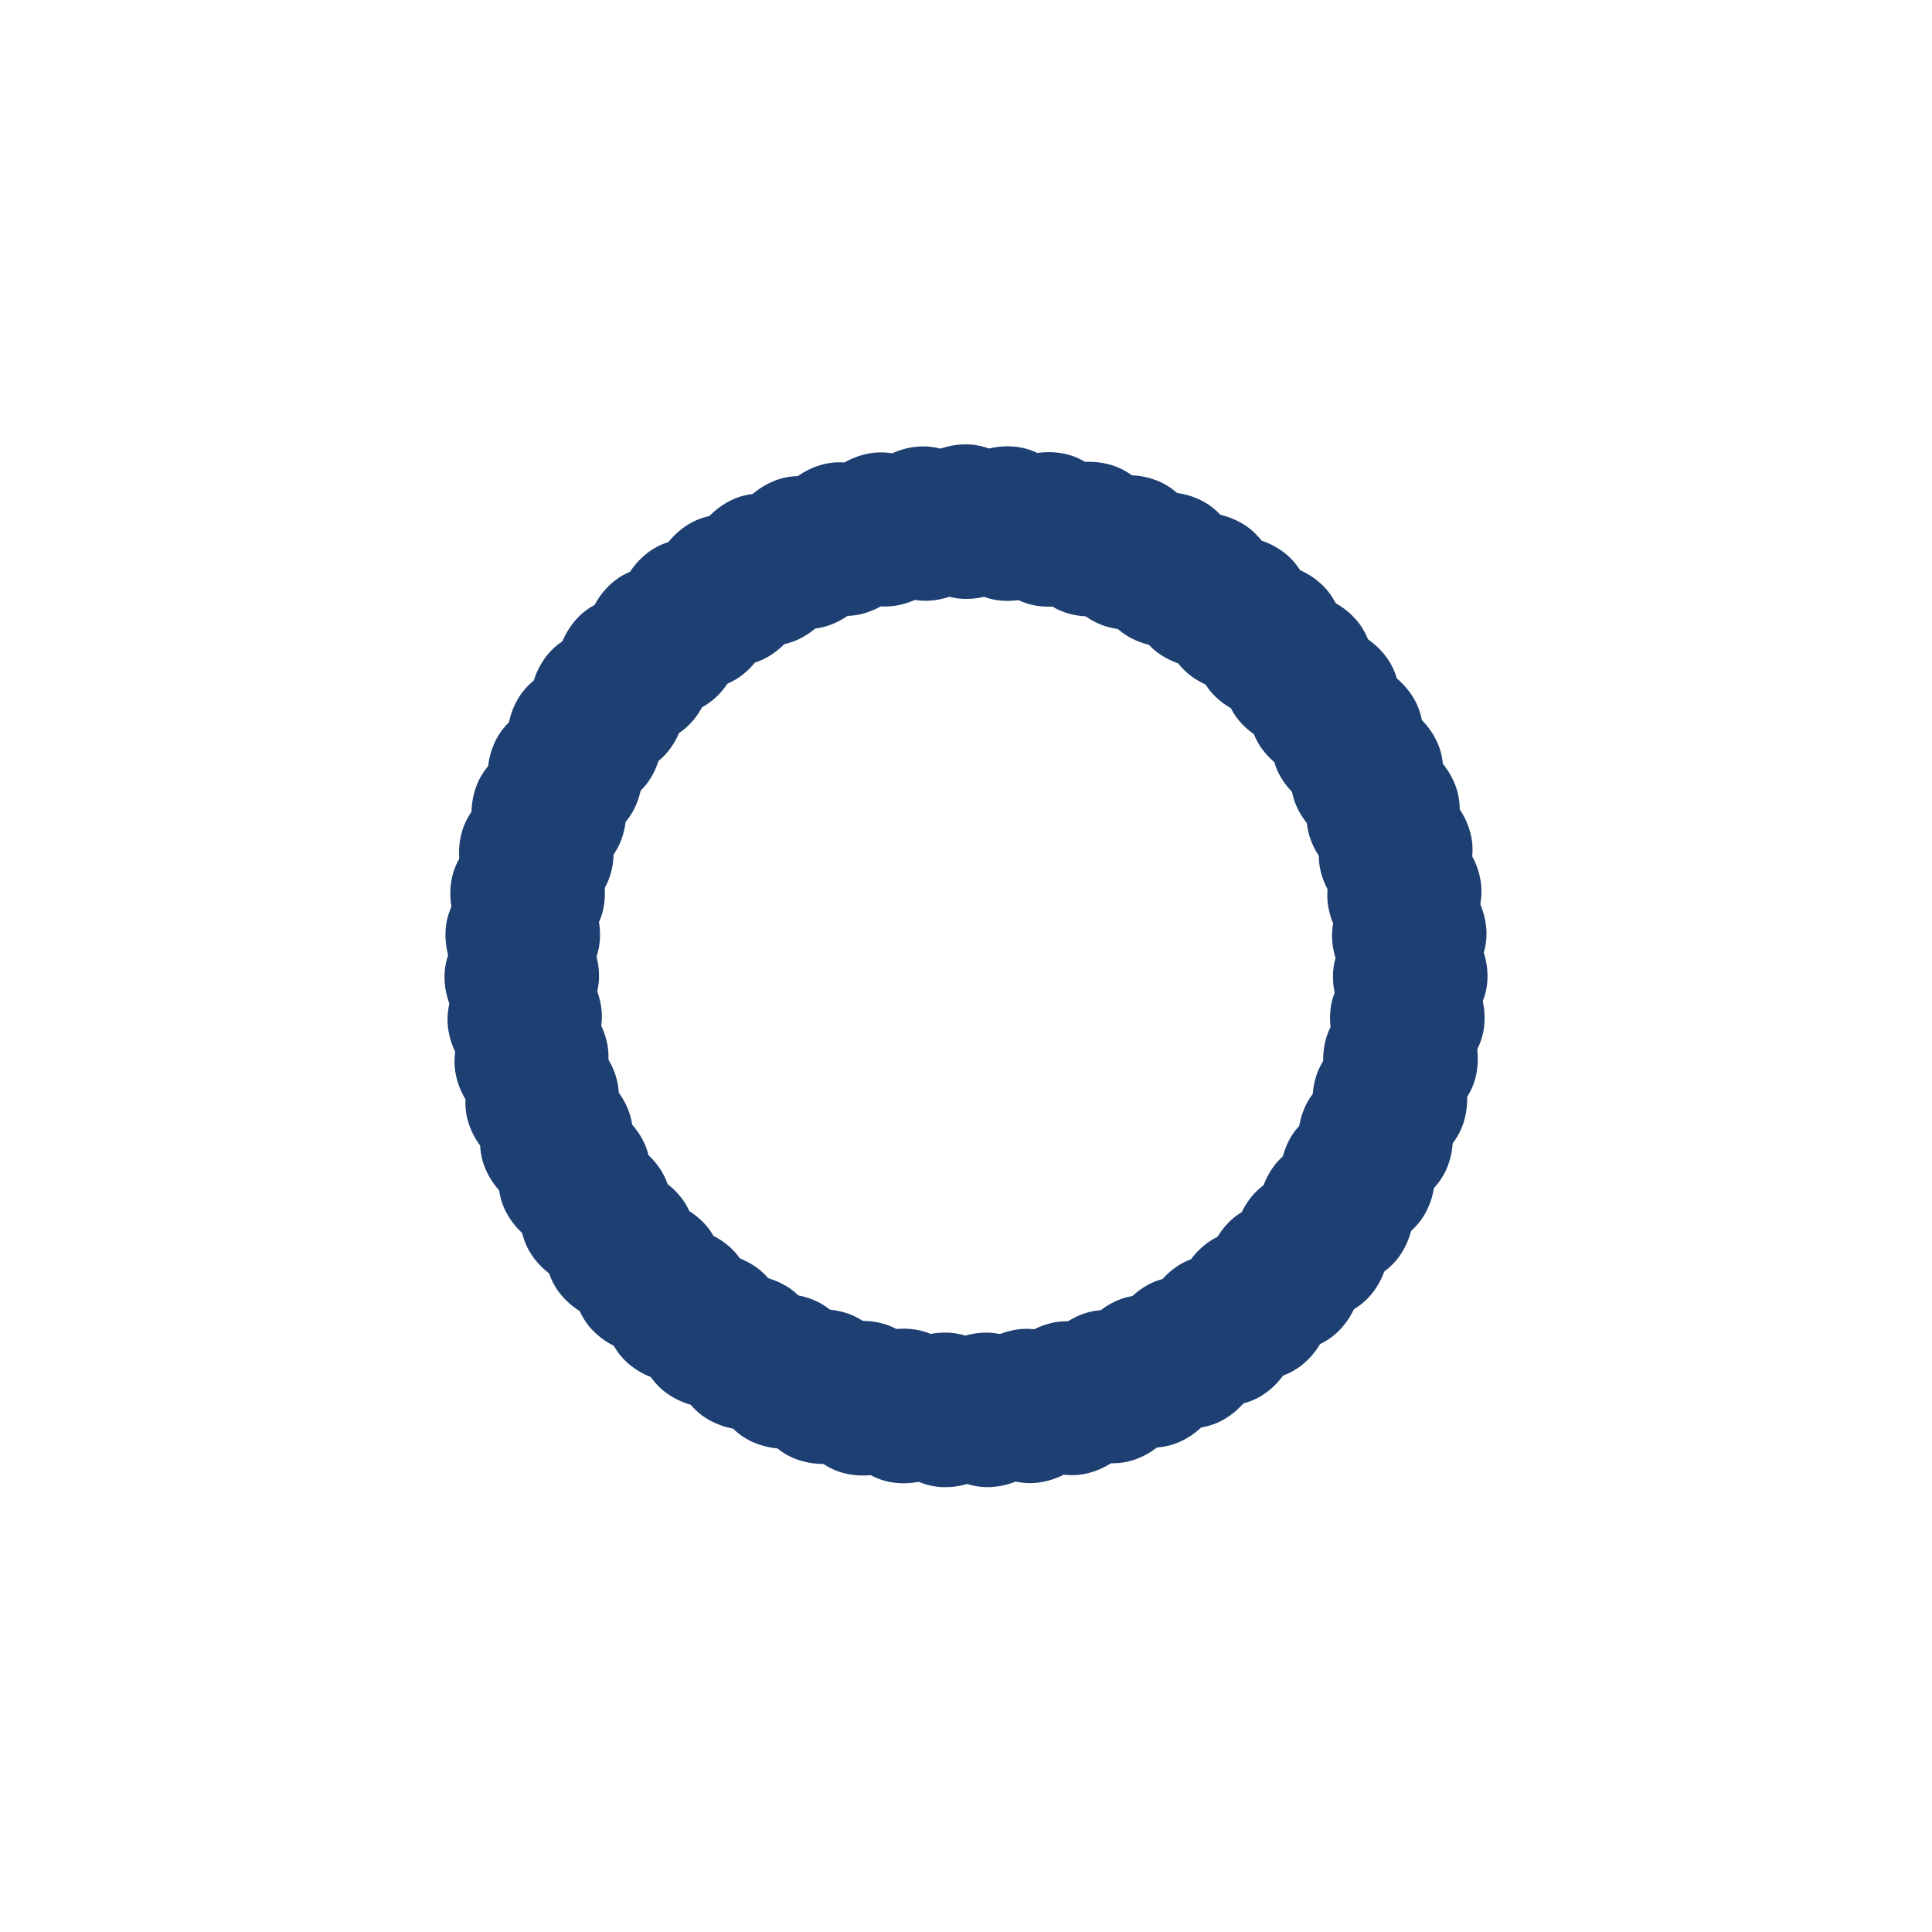 <svg xmlns="http://www.w3.org/2000/svg" xmlns:xlink="http://www.w3.org/1999/xlink" style="margin: auto; background: rgb(241, 242, 243); display: block;" width="207px" height="207px" viewBox="0 0 100 100" preserveAspectRatio="xMidYMid">
    <g transform="rotate(0 50 50)">
        <rect x="46" y="23" rx="4" ry="4" width="8" height="8" fill="#1d3f72">
            <animate attributeName="opacity" values="1;0" keyTimes="0;1" dur="1s" begin="-0.985s" repeatCount="indefinite"></animate>
        </rect>
    </g><g transform="rotate(5.373 50 50)">
    <rect x="46" y="23" rx="4" ry="4" width="8" height="8" fill="#1d3f72">
        <animate attributeName="opacity" values="1;0" keyTimes="0;1" dur="1s" begin="-0.97s" repeatCount="indefinite"></animate>
    </rect>
</g><g transform="rotate(10.746 50 50)">
    <rect x="46" y="23" rx="4" ry="4" width="8" height="8" fill="#1d3f72">
        <animate attributeName="opacity" values="1;0" keyTimes="0;1" dur="1s" begin="-0.955s" repeatCount="indefinite"></animate>
    </rect>
</g><g transform="rotate(16.119 50 50)">
    <rect x="46" y="23" rx="4" ry="4" width="8" height="8" fill="#1d3f72">
        <animate attributeName="opacity" values="1;0" keyTimes="0;1" dur="1s" begin="-0.94s" repeatCount="indefinite"></animate>
    </rect>
</g><g transform="rotate(21.493 50 50)">
    <rect x="46" y="23" rx="4" ry="4" width="8" height="8" fill="#1d3f72">
        <animate attributeName="opacity" values="1;0" keyTimes="0;1" dur="1s" begin="-0.925s" repeatCount="indefinite"></animate>
    </rect>
</g><g transform="rotate(26.866 50 50)">
    <rect x="46" y="23" rx="4" ry="4" width="8" height="8" fill="#1d3f72">
        <animate attributeName="opacity" values="1;0" keyTimes="0;1" dur="1s" begin="-0.91s" repeatCount="indefinite"></animate>
    </rect>
</g><g transform="rotate(32.239 50 50)">
    <rect x="46" y="23" rx="4" ry="4" width="8" height="8" fill="#1d3f72">
        <animate attributeName="opacity" values="1;0" keyTimes="0;1" dur="1s" begin="-0.896s" repeatCount="indefinite"></animate>
    </rect>
</g><g transform="rotate(37.612 50 50)">
    <rect x="46" y="23" rx="4" ry="4" width="8" height="8" fill="#1d3f72">
        <animate attributeName="opacity" values="1;0" keyTimes="0;1" dur="1s" begin="-0.881s" repeatCount="indefinite"></animate>
    </rect>
</g><g transform="rotate(42.985 50 50)">
    <rect x="46" y="23" rx="4" ry="4" width="8" height="8" fill="#1d3f72">
        <animate attributeName="opacity" values="1;0" keyTimes="0;1" dur="1s" begin="-0.866s" repeatCount="indefinite"></animate>
    </rect>
</g><g transform="rotate(48.358 50 50)">
    <rect x="46" y="23" rx="4" ry="4" width="8" height="8" fill="#1d3f72">
        <animate attributeName="opacity" values="1;0" keyTimes="0;1" dur="1s" begin="-0.851s" repeatCount="indefinite"></animate>
    </rect>
</g><g transform="rotate(53.731 50 50)">
    <rect x="46" y="23" rx="4" ry="4" width="8" height="8" fill="#1d3f72">
        <animate attributeName="opacity" values="1;0" keyTimes="0;1" dur="1s" begin="-0.836s" repeatCount="indefinite"></animate>
    </rect>
</g><g transform="rotate(59.104 50 50)">
    <rect x="46" y="23" rx="4" ry="4" width="8" height="8" fill="#1d3f72">
        <animate attributeName="opacity" values="1;0" keyTimes="0;1" dur="1s" begin="-0.821s" repeatCount="indefinite"></animate>
    </rect>
</g><g transform="rotate(64.478 50 50)">
    <rect x="46" y="23" rx="4" ry="4" width="8" height="8" fill="#1d3f72">
        <animate attributeName="opacity" values="1;0" keyTimes="0;1" dur="1s" begin="-0.806s" repeatCount="indefinite"></animate>
    </rect>
</g><g transform="rotate(69.851 50 50)">
    <rect x="46" y="23" rx="4" ry="4" width="8" height="8" fill="#1d3f72">
        <animate attributeName="opacity" values="1;0" keyTimes="0;1" dur="1s" begin="-0.791s" repeatCount="indefinite"></animate>
    </rect>
</g><g transform="rotate(75.224 50 50)">
    <rect x="46" y="23" rx="4" ry="4" width="8" height="8" fill="#1d3f72">
        <animate attributeName="opacity" values="1;0" keyTimes="0;1" dur="1s" begin="-0.776s" repeatCount="indefinite"></animate>
    </rect>
</g><g transform="rotate(80.597 50 50)">
    <rect x="46" y="23" rx="4" ry="4" width="8" height="8" fill="#1d3f72">
        <animate attributeName="opacity" values="1;0" keyTimes="0;1" dur="1s" begin="-0.761s" repeatCount="indefinite"></animate>
    </rect>
</g><g transform="rotate(85.97 50 50)">
    <rect x="46" y="23" rx="4" ry="4" width="8" height="8" fill="#1d3f72">
        <animate attributeName="opacity" values="1;0" keyTimes="0;1" dur="1s" begin="-0.746s" repeatCount="indefinite"></animate>
    </rect>
</g><g transform="rotate(91.343 50 50)">
    <rect x="46" y="23" rx="4" ry="4" width="8" height="8" fill="#1d3f72">
        <animate attributeName="opacity" values="1;0" keyTimes="0;1" dur="1s" begin="-0.731s" repeatCount="indefinite"></animate>
    </rect>
</g><g transform="rotate(96.716 50 50)">
    <rect x="46" y="23" rx="4" ry="4" width="8" height="8" fill="#1d3f72">
        <animate attributeName="opacity" values="1;0" keyTimes="0;1" dur="1s" begin="-0.716s" repeatCount="indefinite"></animate>
    </rect>
</g><g transform="rotate(102.09 50 50)">
    <rect x="46" y="23" rx="4" ry="4" width="8" height="8" fill="#1d3f72">
        <animate attributeName="opacity" values="1;0" keyTimes="0;1" dur="1s" begin="-0.701s" repeatCount="indefinite"></animate>
    </rect>
</g><g transform="rotate(107.463 50 50)">
    <rect x="46" y="23" rx="4" ry="4" width="8" height="8" fill="#1d3f72">
        <animate attributeName="opacity" values="1;0" keyTimes="0;1" dur="1s" begin="-0.687s" repeatCount="indefinite"></animate>
    </rect>
</g><g transform="rotate(112.836 50 50)">
    <rect x="46" y="23" rx="4" ry="4" width="8" height="8" fill="#1d3f72">
        <animate attributeName="opacity" values="1;0" keyTimes="0;1" dur="1s" begin="-0.672s" repeatCount="indefinite"></animate>
    </rect>
</g><g transform="rotate(118.209 50 50)">
    <rect x="46" y="23" rx="4" ry="4" width="8" height="8" fill="#1d3f72">
        <animate attributeName="opacity" values="1;0" keyTimes="0;1" dur="1s" begin="-0.657s" repeatCount="indefinite"></animate>
    </rect>
</g><g transform="rotate(123.582 50 50)">
    <rect x="46" y="23" rx="4" ry="4" width="8" height="8" fill="#1d3f72">
        <animate attributeName="opacity" values="1;0" keyTimes="0;1" dur="1s" begin="-0.642s" repeatCount="indefinite"></animate>
    </rect>
</g><g transform="rotate(128.955 50 50)">
    <rect x="46" y="23" rx="4" ry="4" width="8" height="8" fill="#1d3f72">
        <animate attributeName="opacity" values="1;0" keyTimes="0;1" dur="1s" begin="-0.627s" repeatCount="indefinite"></animate>
    </rect>
</g><g transform="rotate(134.328 50 50)">
    <rect x="46" y="23" rx="4" ry="4" width="8" height="8" fill="#1d3f72">
        <animate attributeName="opacity" values="1;0" keyTimes="0;1" dur="1s" begin="-0.612s" repeatCount="indefinite"></animate>
    </rect>
</g><g transform="rotate(139.701 50 50)">
    <rect x="46" y="23" rx="4" ry="4" width="8" height="8" fill="#1d3f72">
        <animate attributeName="opacity" values="1;0" keyTimes="0;1" dur="1s" begin="-0.597s" repeatCount="indefinite"></animate>
    </rect>
</g><g transform="rotate(145.075 50 50)">
    <rect x="46" y="23" rx="4" ry="4" width="8" height="8" fill="#1d3f72">
        <animate attributeName="opacity" values="1;0" keyTimes="0;1" dur="1s" begin="-0.582s" repeatCount="indefinite"></animate>
    </rect>
</g><g transform="rotate(150.448 50 50)">
    <rect x="46" y="23" rx="4" ry="4" width="8" height="8" fill="#1d3f72">
        <animate attributeName="opacity" values="1;0" keyTimes="0;1" dur="1s" begin="-0.567s" repeatCount="indefinite"></animate>
    </rect>
</g><g transform="rotate(155.821 50 50)">
    <rect x="46" y="23" rx="4" ry="4" width="8" height="8" fill="#1d3f72">
        <animate attributeName="opacity" values="1;0" keyTimes="0;1" dur="1s" begin="-0.552s" repeatCount="indefinite"></animate>
    </rect>
</g><g transform="rotate(161.194 50 50)">
    <rect x="46" y="23" rx="4" ry="4" width="8" height="8" fill="#1d3f72">
        <animate attributeName="opacity" values="1;0" keyTimes="0;1" dur="1s" begin="-0.537s" repeatCount="indefinite"></animate>
    </rect>
</g><g transform="rotate(166.567 50 50)">
    <rect x="46" y="23" rx="4" ry="4" width="8" height="8" fill="#1d3f72">
        <animate attributeName="opacity" values="1;0" keyTimes="0;1" dur="1s" begin="-0.522s" repeatCount="indefinite"></animate>
    </rect>
</g><g transform="rotate(171.94 50 50)">
    <rect x="46" y="23" rx="4" ry="4" width="8" height="8" fill="#1d3f72">
        <animate attributeName="opacity" values="1;0" keyTimes="0;1" dur="1s" begin="-0.507s" repeatCount="indefinite"></animate>
    </rect>
</g><g transform="rotate(177.313 50 50)">
    <rect x="46" y="23" rx="4" ry="4" width="8" height="8" fill="#1d3f72">
        <animate attributeName="opacity" values="1;0" keyTimes="0;1" dur="1s" begin="-0.493s" repeatCount="indefinite"></animate>
    </rect>
</g><g transform="rotate(182.687 50 50)">
    <rect x="46" y="23" rx="4" ry="4" width="8" height="8" fill="#1d3f72">
        <animate attributeName="opacity" values="1;0" keyTimes="0;1" dur="1s" begin="-0.478s" repeatCount="indefinite"></animate>
    </rect>
</g><g transform="rotate(188.06 50 50)">
    <rect x="46" y="23" rx="4" ry="4" width="8" height="8" fill="#1d3f72">
        <animate attributeName="opacity" values="1;0" keyTimes="0;1" dur="1s" begin="-0.463s" repeatCount="indefinite"></animate>
    </rect>
</g><g transform="rotate(193.433 50 50)">
    <rect x="46" y="23" rx="4" ry="4" width="8" height="8" fill="#1d3f72">
        <animate attributeName="opacity" values="1;0" keyTimes="0;1" dur="1s" begin="-0.448s" repeatCount="indefinite"></animate>
    </rect>
</g><g transform="rotate(198.806 50 50)">
    <rect x="46" y="23" rx="4" ry="4" width="8" height="8" fill="#1d3f72">
        <animate attributeName="opacity" values="1;0" keyTimes="0;1" dur="1s" begin="-0.433s" repeatCount="indefinite"></animate>
    </rect>
</g><g transform="rotate(204.179 50 50)">
    <rect x="46" y="23" rx="4" ry="4" width="8" height="8" fill="#1d3f72">
        <animate attributeName="opacity" values="1;0" keyTimes="0;1" dur="1s" begin="-0.418s" repeatCount="indefinite"></animate>
    </rect>
</g><g transform="rotate(209.552 50 50)">
    <rect x="46" y="23" rx="4" ry="4" width="8" height="8" fill="#1d3f72">
        <animate attributeName="opacity" values="1;0" keyTimes="0;1" dur="1s" begin="-0.403s" repeatCount="indefinite"></animate>
    </rect>
</g><g transform="rotate(214.925 50 50)">
    <rect x="46" y="23" rx="4" ry="4" width="8" height="8" fill="#1d3f72">
        <animate attributeName="opacity" values="1;0" keyTimes="0;1" dur="1s" begin="-0.388s" repeatCount="indefinite"></animate>
    </rect>
</g><g transform="rotate(220.299 50 50)">
    <rect x="46" y="23" rx="4" ry="4" width="8" height="8" fill="#1d3f72">
        <animate attributeName="opacity" values="1;0" keyTimes="0;1" dur="1s" begin="-0.373s" repeatCount="indefinite"></animate>
    </rect>
</g><g transform="rotate(225.672 50 50)">
    <rect x="46" y="23" rx="4" ry="4" width="8" height="8" fill="#1d3f72">
        <animate attributeName="opacity" values="1;0" keyTimes="0;1" dur="1s" begin="-0.358s" repeatCount="indefinite"></animate>
    </rect>
</g><g transform="rotate(231.045 50 50)">
    <rect x="46" y="23" rx="4" ry="4" width="8" height="8" fill="#1d3f72">
        <animate attributeName="opacity" values="1;0" keyTimes="0;1" dur="1s" begin="-0.343s" repeatCount="indefinite"></animate>
    </rect>
</g><g transform="rotate(236.418 50 50)">
    <rect x="46" y="23" rx="4" ry="4" width="8" height="8" fill="#1d3f72">
        <animate attributeName="opacity" values="1;0" keyTimes="0;1" dur="1s" begin="-0.328s" repeatCount="indefinite"></animate>
    </rect>
</g><g transform="rotate(241.791 50 50)">
    <rect x="46" y="23" rx="4" ry="4" width="8" height="8" fill="#1d3f72">
        <animate attributeName="opacity" values="1;0" keyTimes="0;1" dur="1s" begin="-0.313s" repeatCount="indefinite"></animate>
    </rect>
</g><g transform="rotate(247.164 50 50)">
    <rect x="46" y="23" rx="4" ry="4" width="8" height="8" fill="#1d3f72">
        <animate attributeName="opacity" values="1;0" keyTimes="0;1" dur="1s" begin="-0.299s" repeatCount="indefinite"></animate>
    </rect>
</g><g transform="rotate(252.537 50 50)">
    <rect x="46" y="23" rx="4" ry="4" width="8" height="8" fill="#1d3f72">
        <animate attributeName="opacity" values="1;0" keyTimes="0;1" dur="1s" begin="-0.284s" repeatCount="indefinite"></animate>
    </rect>
</g><g transform="rotate(257.91 50 50)">
    <rect x="46" y="23" rx="4" ry="4" width="8" height="8" fill="#1d3f72">
        <animate attributeName="opacity" values="1;0" keyTimes="0;1" dur="1s" begin="-0.269s" repeatCount="indefinite"></animate>
    </rect>
</g><g transform="rotate(263.284 50 50)">
    <rect x="46" y="23" rx="4" ry="4" width="8" height="8" fill="#1d3f72">
        <animate attributeName="opacity" values="1;0" keyTimes="0;1" dur="1s" begin="-0.254s" repeatCount="indefinite"></animate>
    </rect>
</g><g transform="rotate(268.657 50 50)">
    <rect x="46" y="23" rx="4" ry="4" width="8" height="8" fill="#1d3f72">
        <animate attributeName="opacity" values="1;0" keyTimes="0;1" dur="1s" begin="-0.239s" repeatCount="indefinite"></animate>
    </rect>
</g><g transform="rotate(274.03 50 50)">
    <rect x="46" y="23" rx="4" ry="4" width="8" height="8" fill="#1d3f72">
        <animate attributeName="opacity" values="1;0" keyTimes="0;1" dur="1s" begin="-0.224s" repeatCount="indefinite"></animate>
    </rect>
</g><g transform="rotate(279.403 50 50)">
    <rect x="46" y="23" rx="4" ry="4" width="8" height="8" fill="#1d3f72">
        <animate attributeName="opacity" values="1;0" keyTimes="0;1" dur="1s" begin="-0.209s" repeatCount="indefinite"></animate>
    </rect>
</g><g transform="rotate(284.776 50 50)">
    <rect x="46" y="23" rx="4" ry="4" width="8" height="8" fill="#1d3f72">
        <animate attributeName="opacity" values="1;0" keyTimes="0;1" dur="1s" begin="-0.194s" repeatCount="indefinite"></animate>
    </rect>
</g><g transform="rotate(290.149 50 50)">
    <rect x="46" y="23" rx="4" ry="4" width="8" height="8" fill="#1d3f72">
        <animate attributeName="opacity" values="1;0" keyTimes="0;1" dur="1s" begin="-0.179s" repeatCount="indefinite"></animate>
    </rect>
</g><g transform="rotate(295.522 50 50)">
    <rect x="46" y="23" rx="4" ry="4" width="8" height="8" fill="#1d3f72">
        <animate attributeName="opacity" values="1;0" keyTimes="0;1" dur="1s" begin="-0.164s" repeatCount="indefinite"></animate>
    </rect>
</g><g transform="rotate(300.896 50 50)">
    <rect x="46" y="23" rx="4" ry="4" width="8" height="8" fill="#1d3f72">
        <animate attributeName="opacity" values="1;0" keyTimes="0;1" dur="1s" begin="-0.149s" repeatCount="indefinite"></animate>
    </rect>
</g><g transform="rotate(306.269 50 50)">
    <rect x="46" y="23" rx="4" ry="4" width="8" height="8" fill="#1d3f72">
        <animate attributeName="opacity" values="1;0" keyTimes="0;1" dur="1s" begin="-0.134s" repeatCount="indefinite"></animate>
    </rect>
</g><g transform="rotate(311.642 50 50)">
    <rect x="46" y="23" rx="4" ry="4" width="8" height="8" fill="#1d3f72">
        <animate attributeName="opacity" values="1;0" keyTimes="0;1" dur="1s" begin="-0.119s" repeatCount="indefinite"></animate>
    </rect>
</g><g transform="rotate(317.015 50 50)">
    <rect x="46" y="23" rx="4" ry="4" width="8" height="8" fill="#1d3f72">
        <animate attributeName="opacity" values="1;0" keyTimes="0;1" dur="1s" begin="-0.104s" repeatCount="indefinite"></animate>
    </rect>
</g><g transform="rotate(322.388 50 50)">
    <rect x="46" y="23" rx="4" ry="4" width="8" height="8" fill="#1d3f72">
        <animate attributeName="opacity" values="1;0" keyTimes="0;1" dur="1s" begin="-0.09s" repeatCount="indefinite"></animate>
    </rect>
</g><g transform="rotate(327.761 50 50)">
    <rect x="46" y="23" rx="4" ry="4" width="8" height="8" fill="#1d3f72">
        <animate attributeName="opacity" values="1;0" keyTimes="0;1" dur="1s" begin="-0.075s" repeatCount="indefinite"></animate>
    </rect>
</g><g transform="rotate(333.134 50 50)">
    <rect x="46" y="23" rx="4" ry="4" width="8" height="8" fill="#1d3f72">
        <animate attributeName="opacity" values="1;0" keyTimes="0;1" dur="1s" begin="-0.06s" repeatCount="indefinite"></animate>
    </rect>
</g><g transform="rotate(338.507 50 50)">
    <rect x="46" y="23" rx="4" ry="4" width="8" height="8" fill="#1d3f72">
        <animate attributeName="opacity" values="1;0" keyTimes="0;1" dur="1s" begin="-0.045s" repeatCount="indefinite"></animate>
    </rect>
</g><g transform="rotate(343.881 50 50)">
    <rect x="46" y="23" rx="4" ry="4" width="8" height="8" fill="#1d3f72">
        <animate attributeName="opacity" values="1;0" keyTimes="0;1" dur="1s" begin="-0.03s" repeatCount="indefinite"></animate>
    </rect>
</g><g transform="rotate(349.254 50 50)">
    <rect x="46" y="23" rx="4" ry="4" width="8" height="8" fill="#1d3f72">
        <animate attributeName="opacity" values="1;0" keyTimes="0;1" dur="1s" begin="-0.015s" repeatCount="indefinite"></animate>
    </rect>
</g><g transform="rotate(354.627 50 50)">
    <rect x="46" y="23" rx="4" ry="4" width="8" height="8" fill="#1d3f72">
        <animate attributeName="opacity" values="1;0" keyTimes="0;1" dur="1s" begin="0s" repeatCount="indefinite"></animate>
    </rect>
</g>
</svg>
